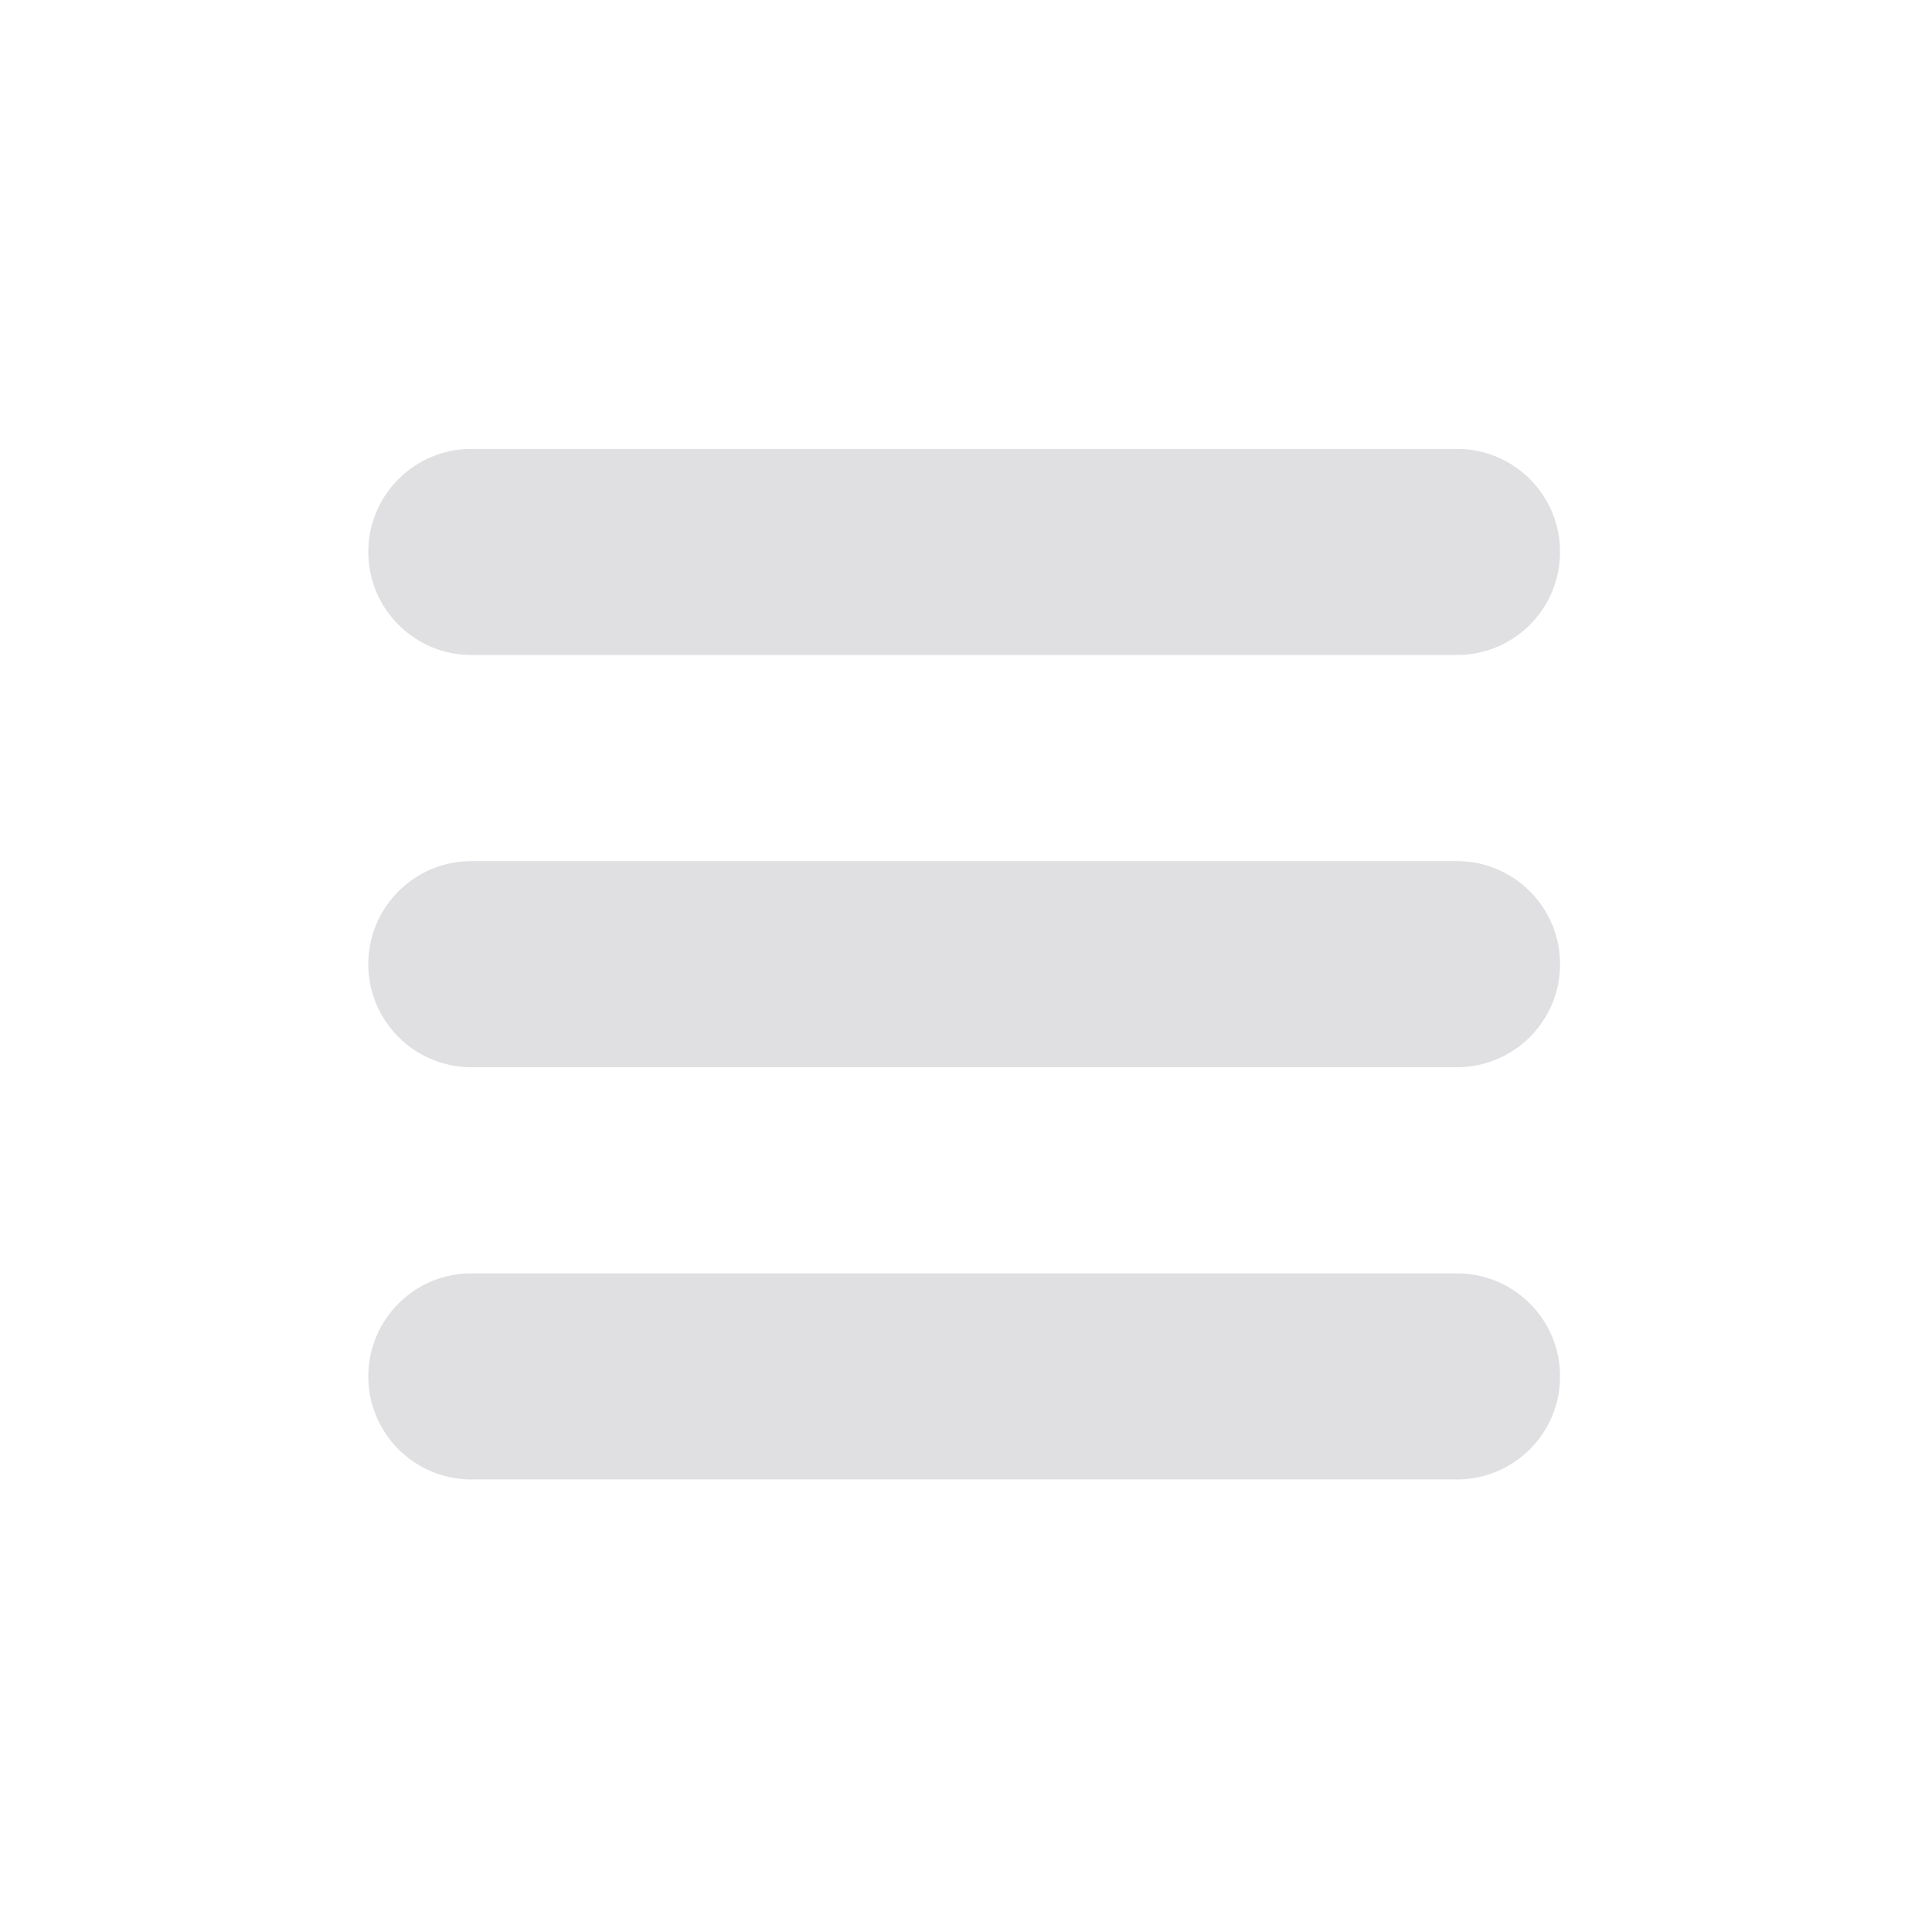 <?xml version="1.0" encoding="UTF-8" standalone="no"?>
<!DOCTYPE svg PUBLIC "-//W3C//DTD SVG 1.1//EN" "http://www.w3.org/Graphics/SVG/1.1/DTD/svg11.dtd">
<svg width="100%" height="100%" viewBox="0 0 403 403" version="1.1" xmlns="http://www.w3.org/2000/svg" xmlns:xlink="http://www.w3.org/1999/xlink" xml:space="preserve" xmlns:serif="http://www.serif.com/" style="fill-rule:evenodd;clip-rule:evenodd;stroke-linejoin:round;stroke-miterlimit:2;">
    <g transform="matrix(1,0,0,1,0,-25.444)">
        <path d="M98.315,334.048L303.922,334.048C315.787,334.048 325.419,324.415 325.419,312.551C325.419,300.686 315.787,291.054 303.922,291.054L98.315,291.054C86.45,291.054 76.818,300.686 76.818,312.551C76.818,324.415 86.45,334.048 98.315,334.048ZM98.315,248.059L303.922,248.059C315.787,248.059 325.419,238.427 325.419,226.562C325.419,214.698 315.787,205.065 303.922,205.065L98.315,205.065C86.45,205.065 76.818,214.698 76.818,226.562C76.818,238.427 86.45,248.059 98.315,248.059ZM98.315,162.071L303.922,162.071C315.787,162.071 325.419,152.439 325.419,140.574C325.419,128.71 315.787,119.077 303.922,119.077L98.315,119.077C86.45,119.077 76.818,128.71 76.818,140.574C76.818,152.439 86.45,162.071 98.315,162.071Z" style="fill:rgb(224,224,227);"/>
    </g>
</svg>
